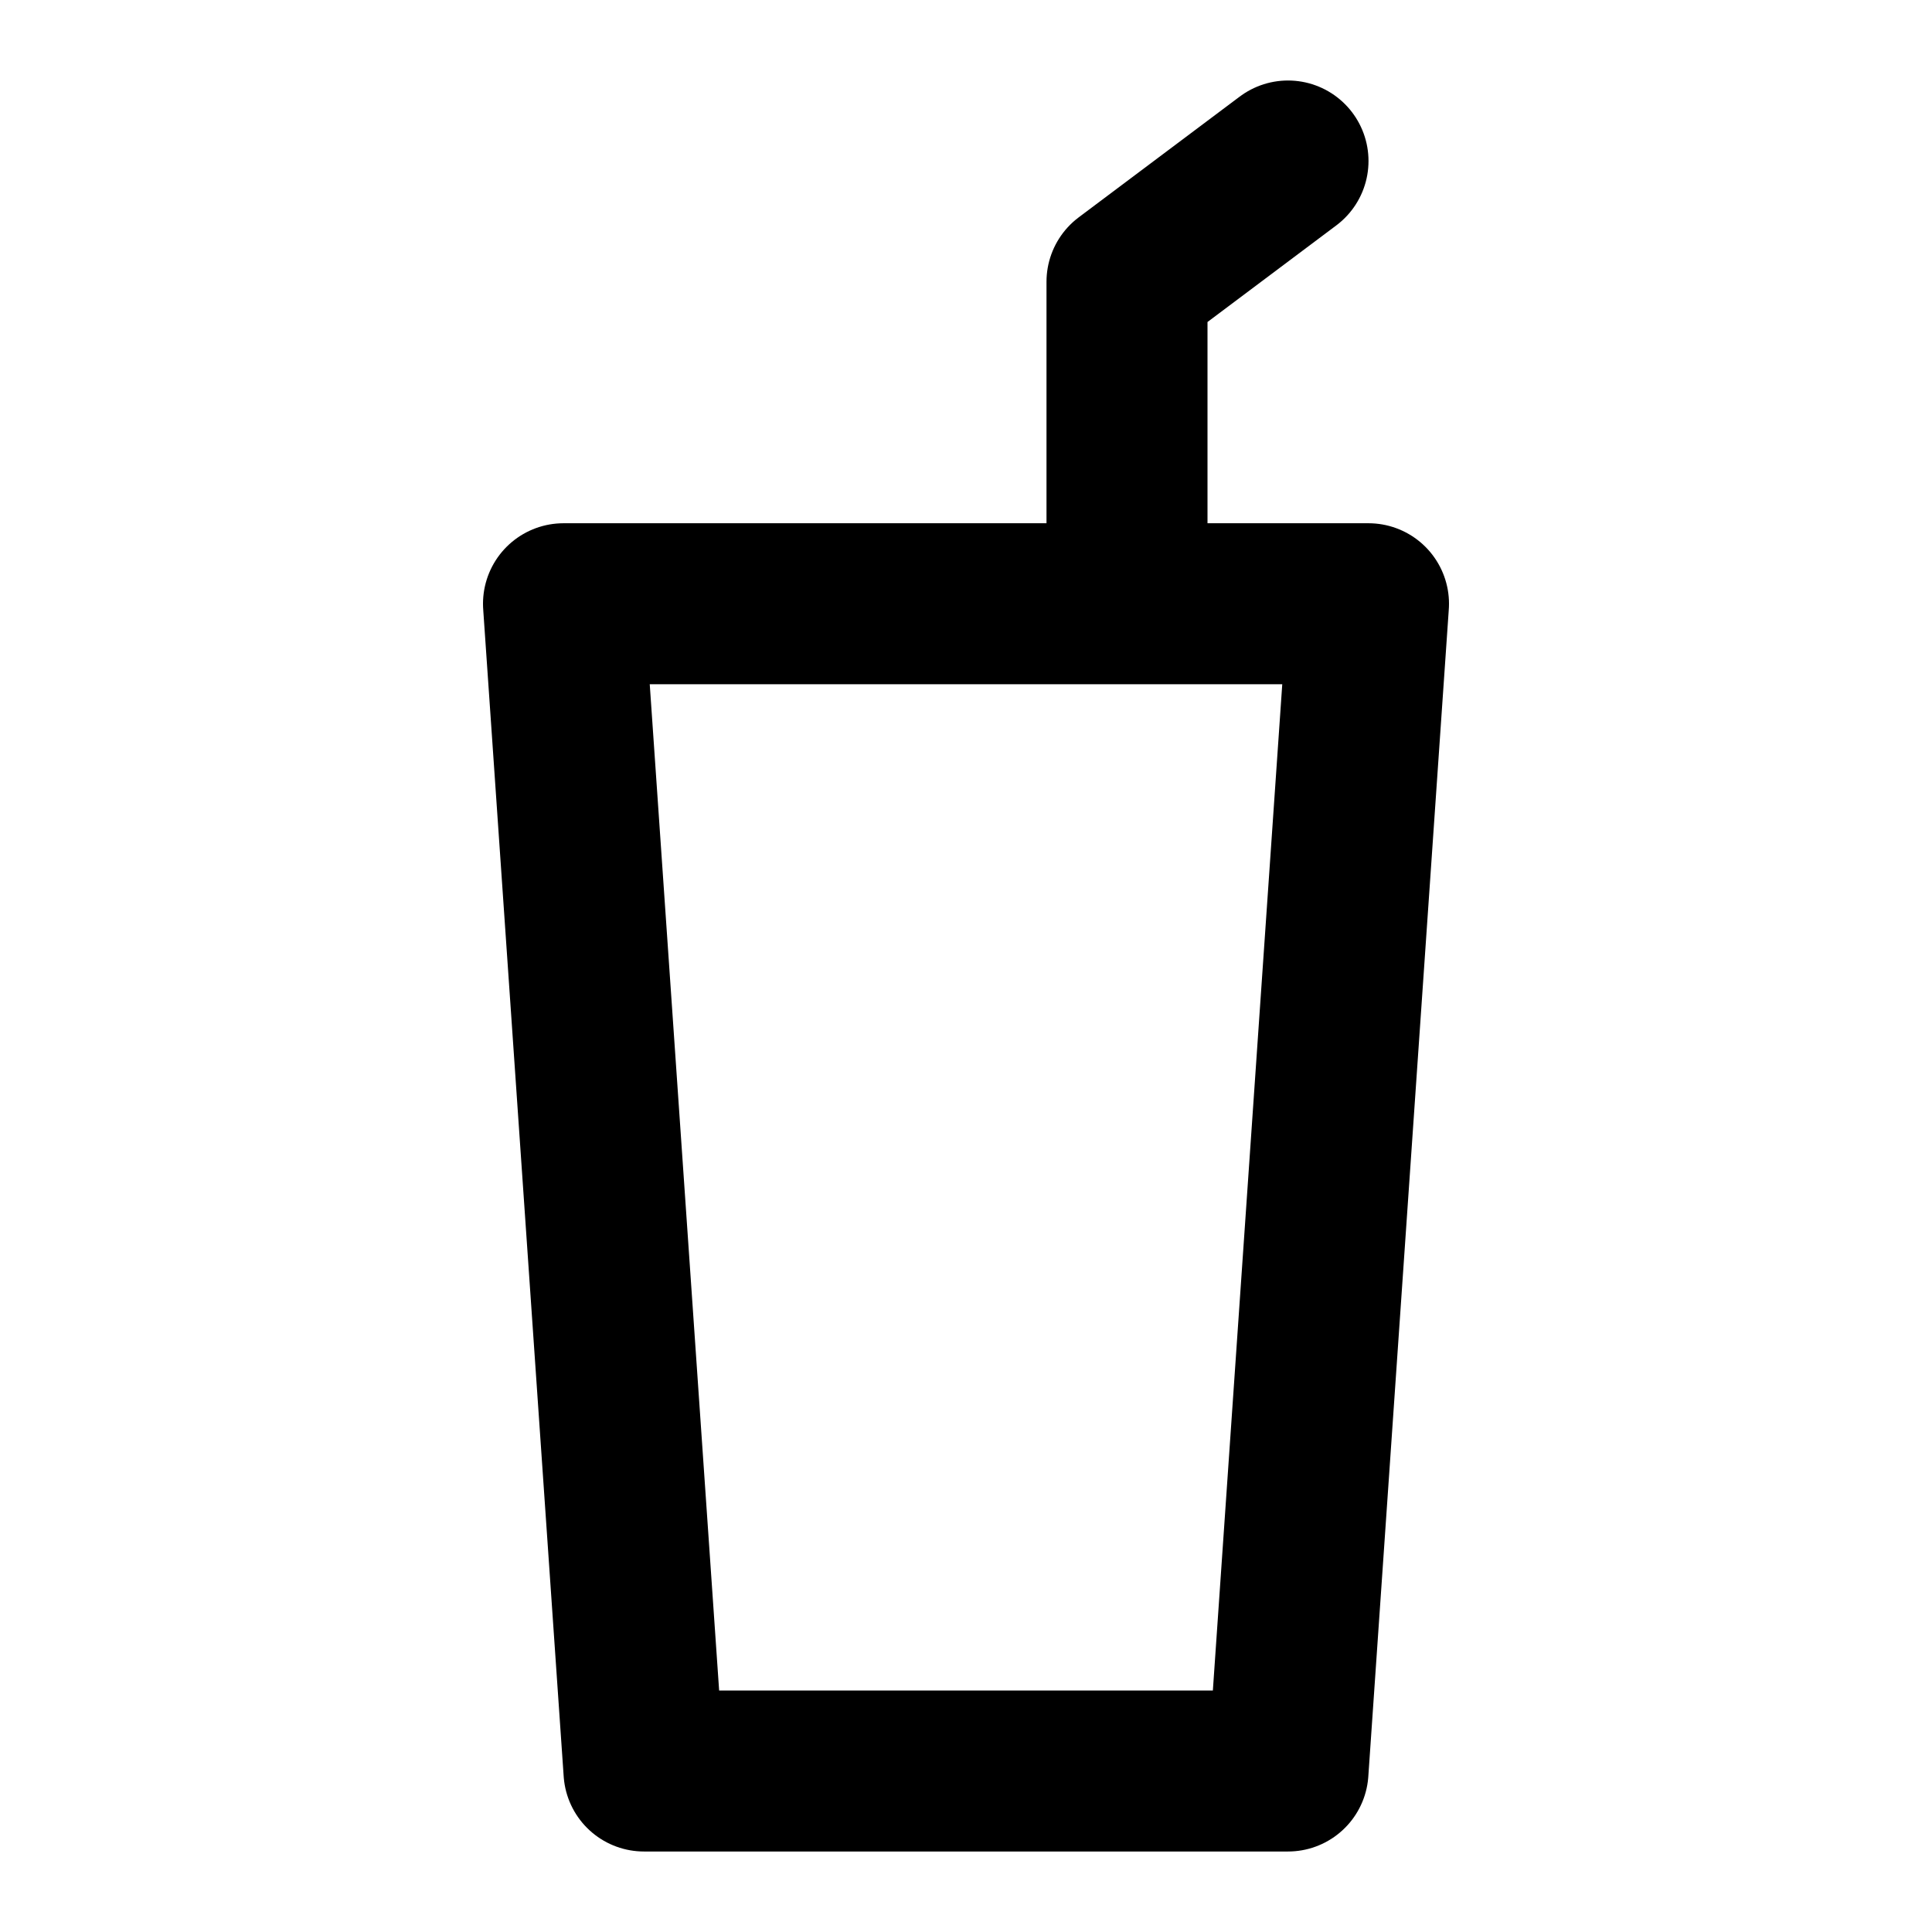<svg width="24" height="24" viewBox="0 0 24 24" fill="none" xmlns="http://www.w3.org/2000/svg">
<path d="M14 7.5V3.5L16 2M17 7.5H7L8 22H16L17 7.5Z" stroke="black" stroke-width="2" stroke-linecap="round" stroke-linejoin="round"/>
</svg>
